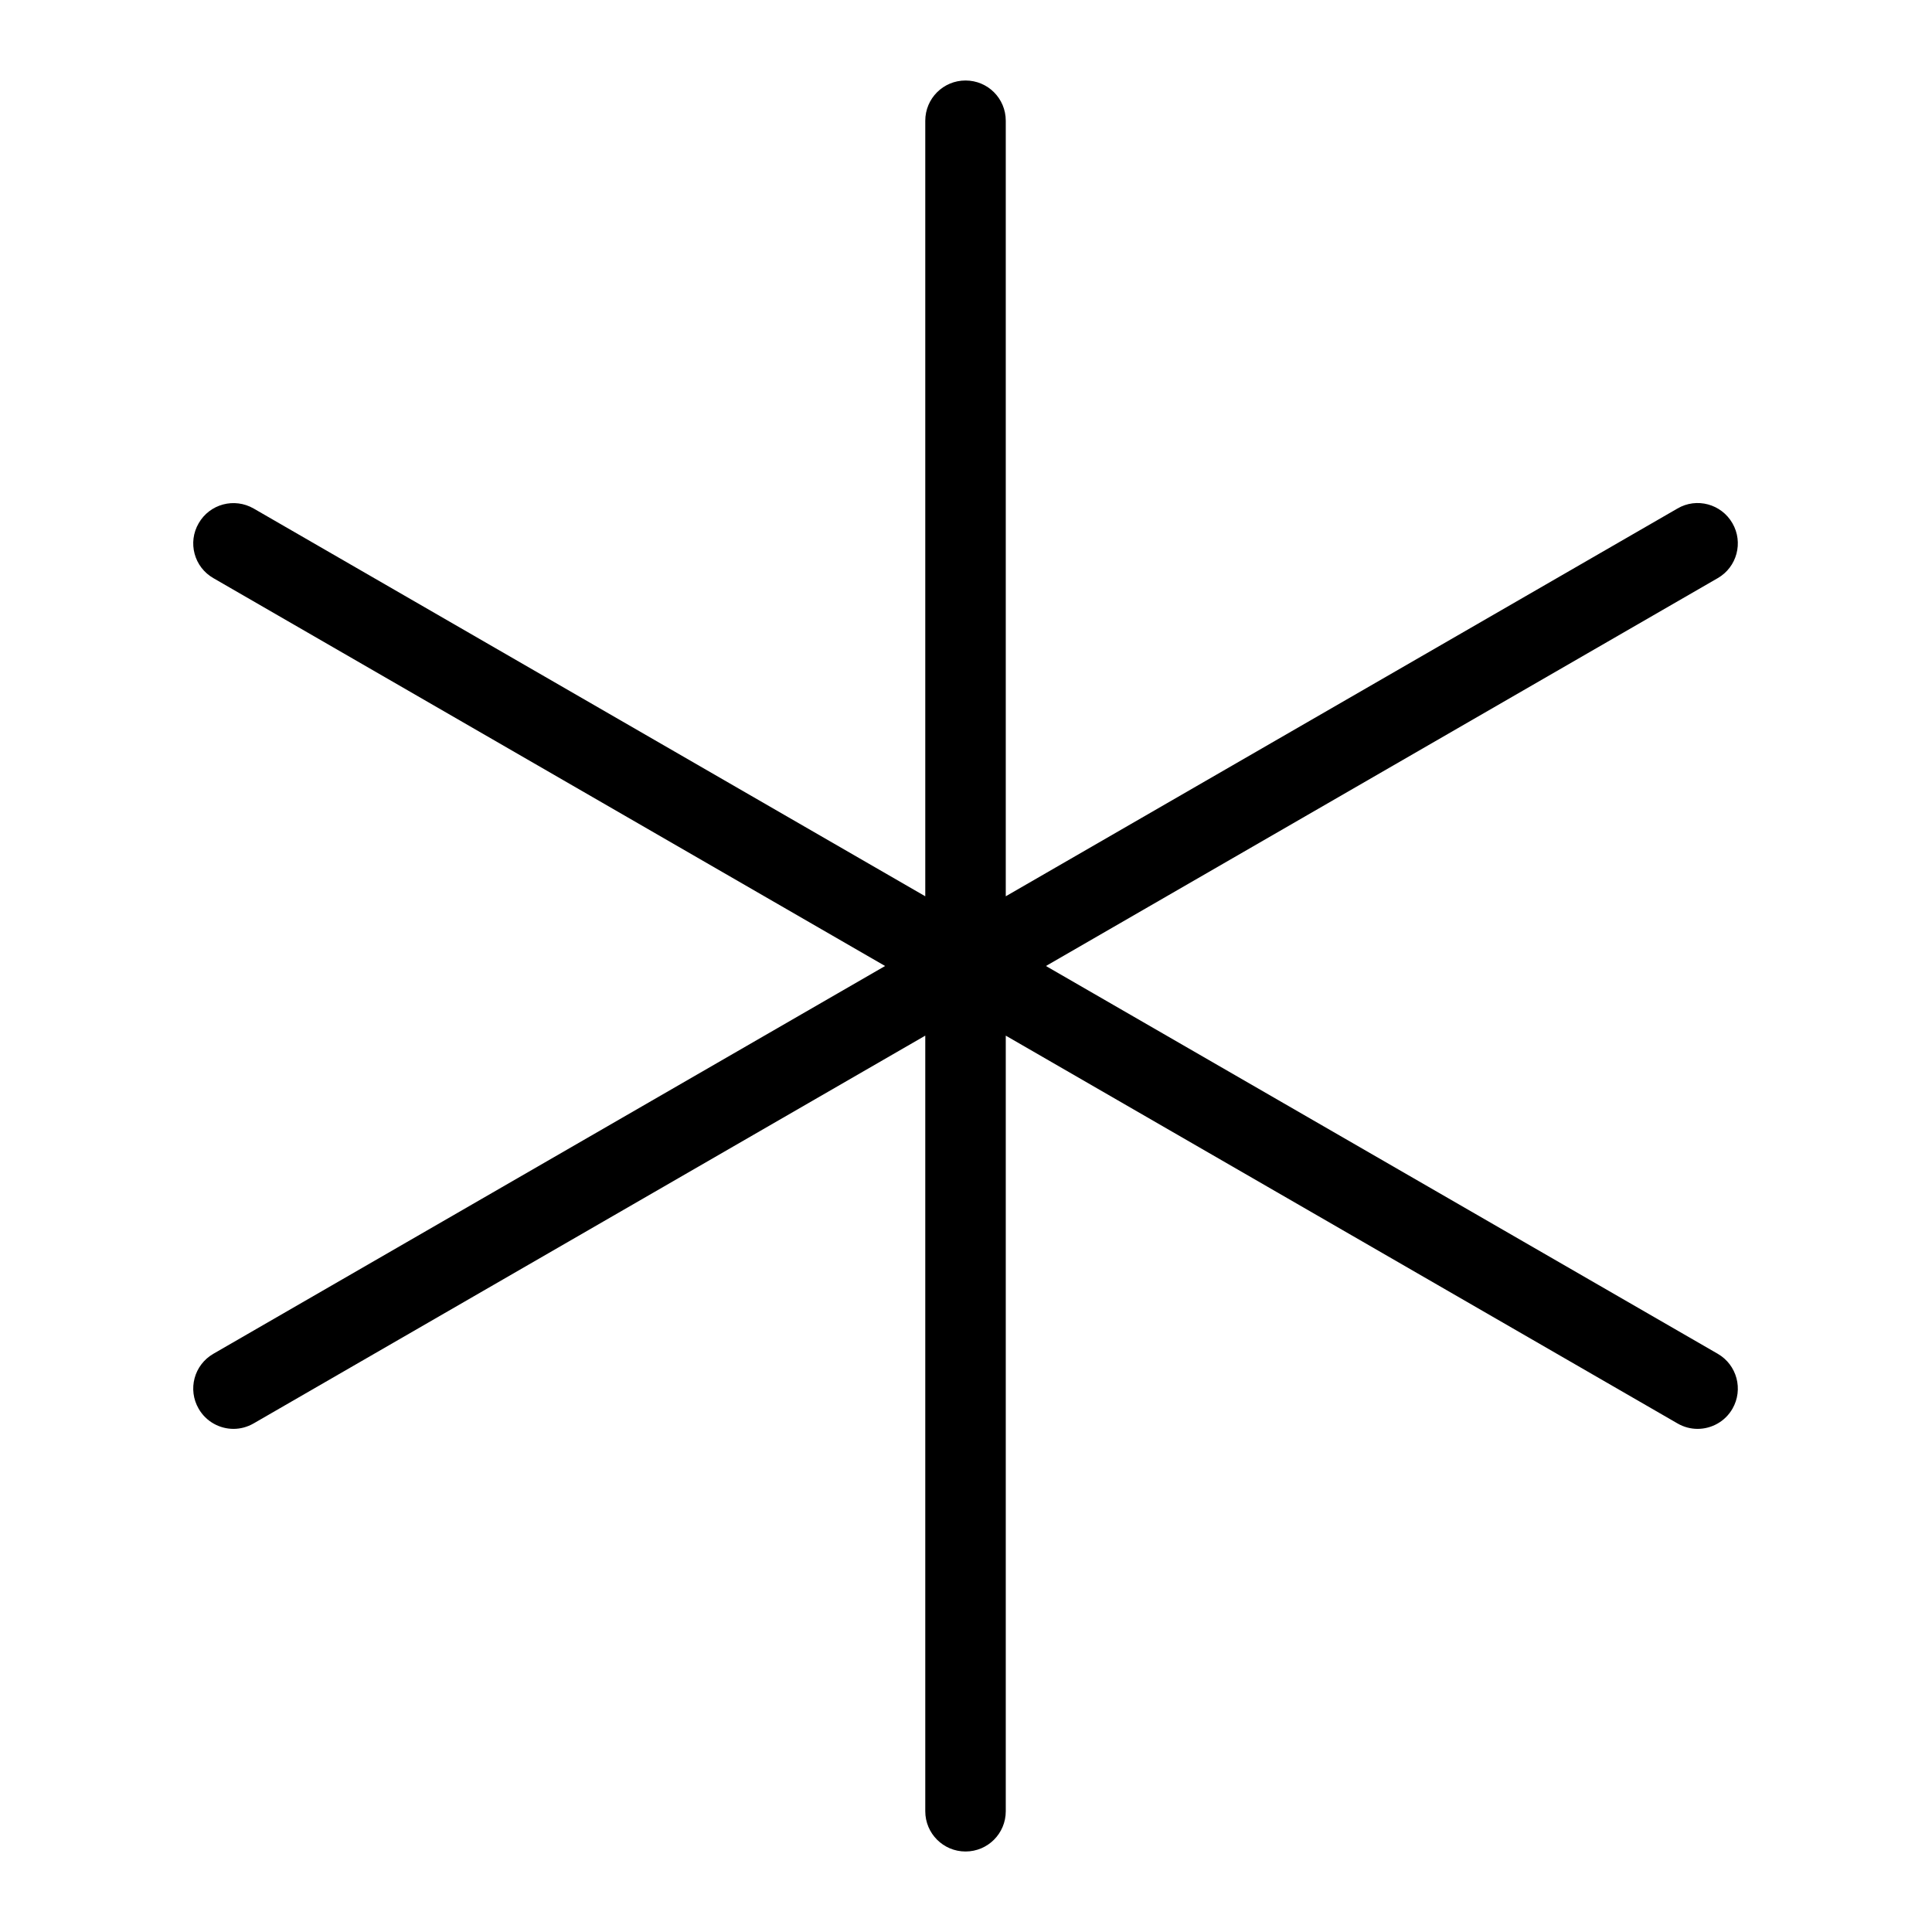 <svg width="24" height="24" viewBox="0 0 24 24" xmlns="http://www.w3.org/2000/svg"><title>chat/external-message_24</title><path d="M21.338 16.817l-8.345-4.817 8.345-4.818c.239-.137.321-.443.183-.682-.138-.24-.445-.323-.683-.183l-8.344 4.817 0-9.634c0-.277-.223-.5-.5-.5-.276 0-.5.223-.5.5l0 9.634-8.343-4.817c-.24-.138-.545-.057-.683.183-.139.239-.057.545.183.682l8.344 4.818-8.344 4.817c-.24.138-.322.443-.183.683.092.16.261.25.433.25.084 0 .17-.022.25-.068l8.343-4.817 0 9.635c0 .276.224.5.5.5.277 0 .5-.224.5-.5l0-9.635 8.344 4.817c.079.046.165.068.25.068.172 0 .341-.09.433-.25.138-.24.056-.545-.183-.683" fill="#000" fill-rule="evenodd"/></svg>